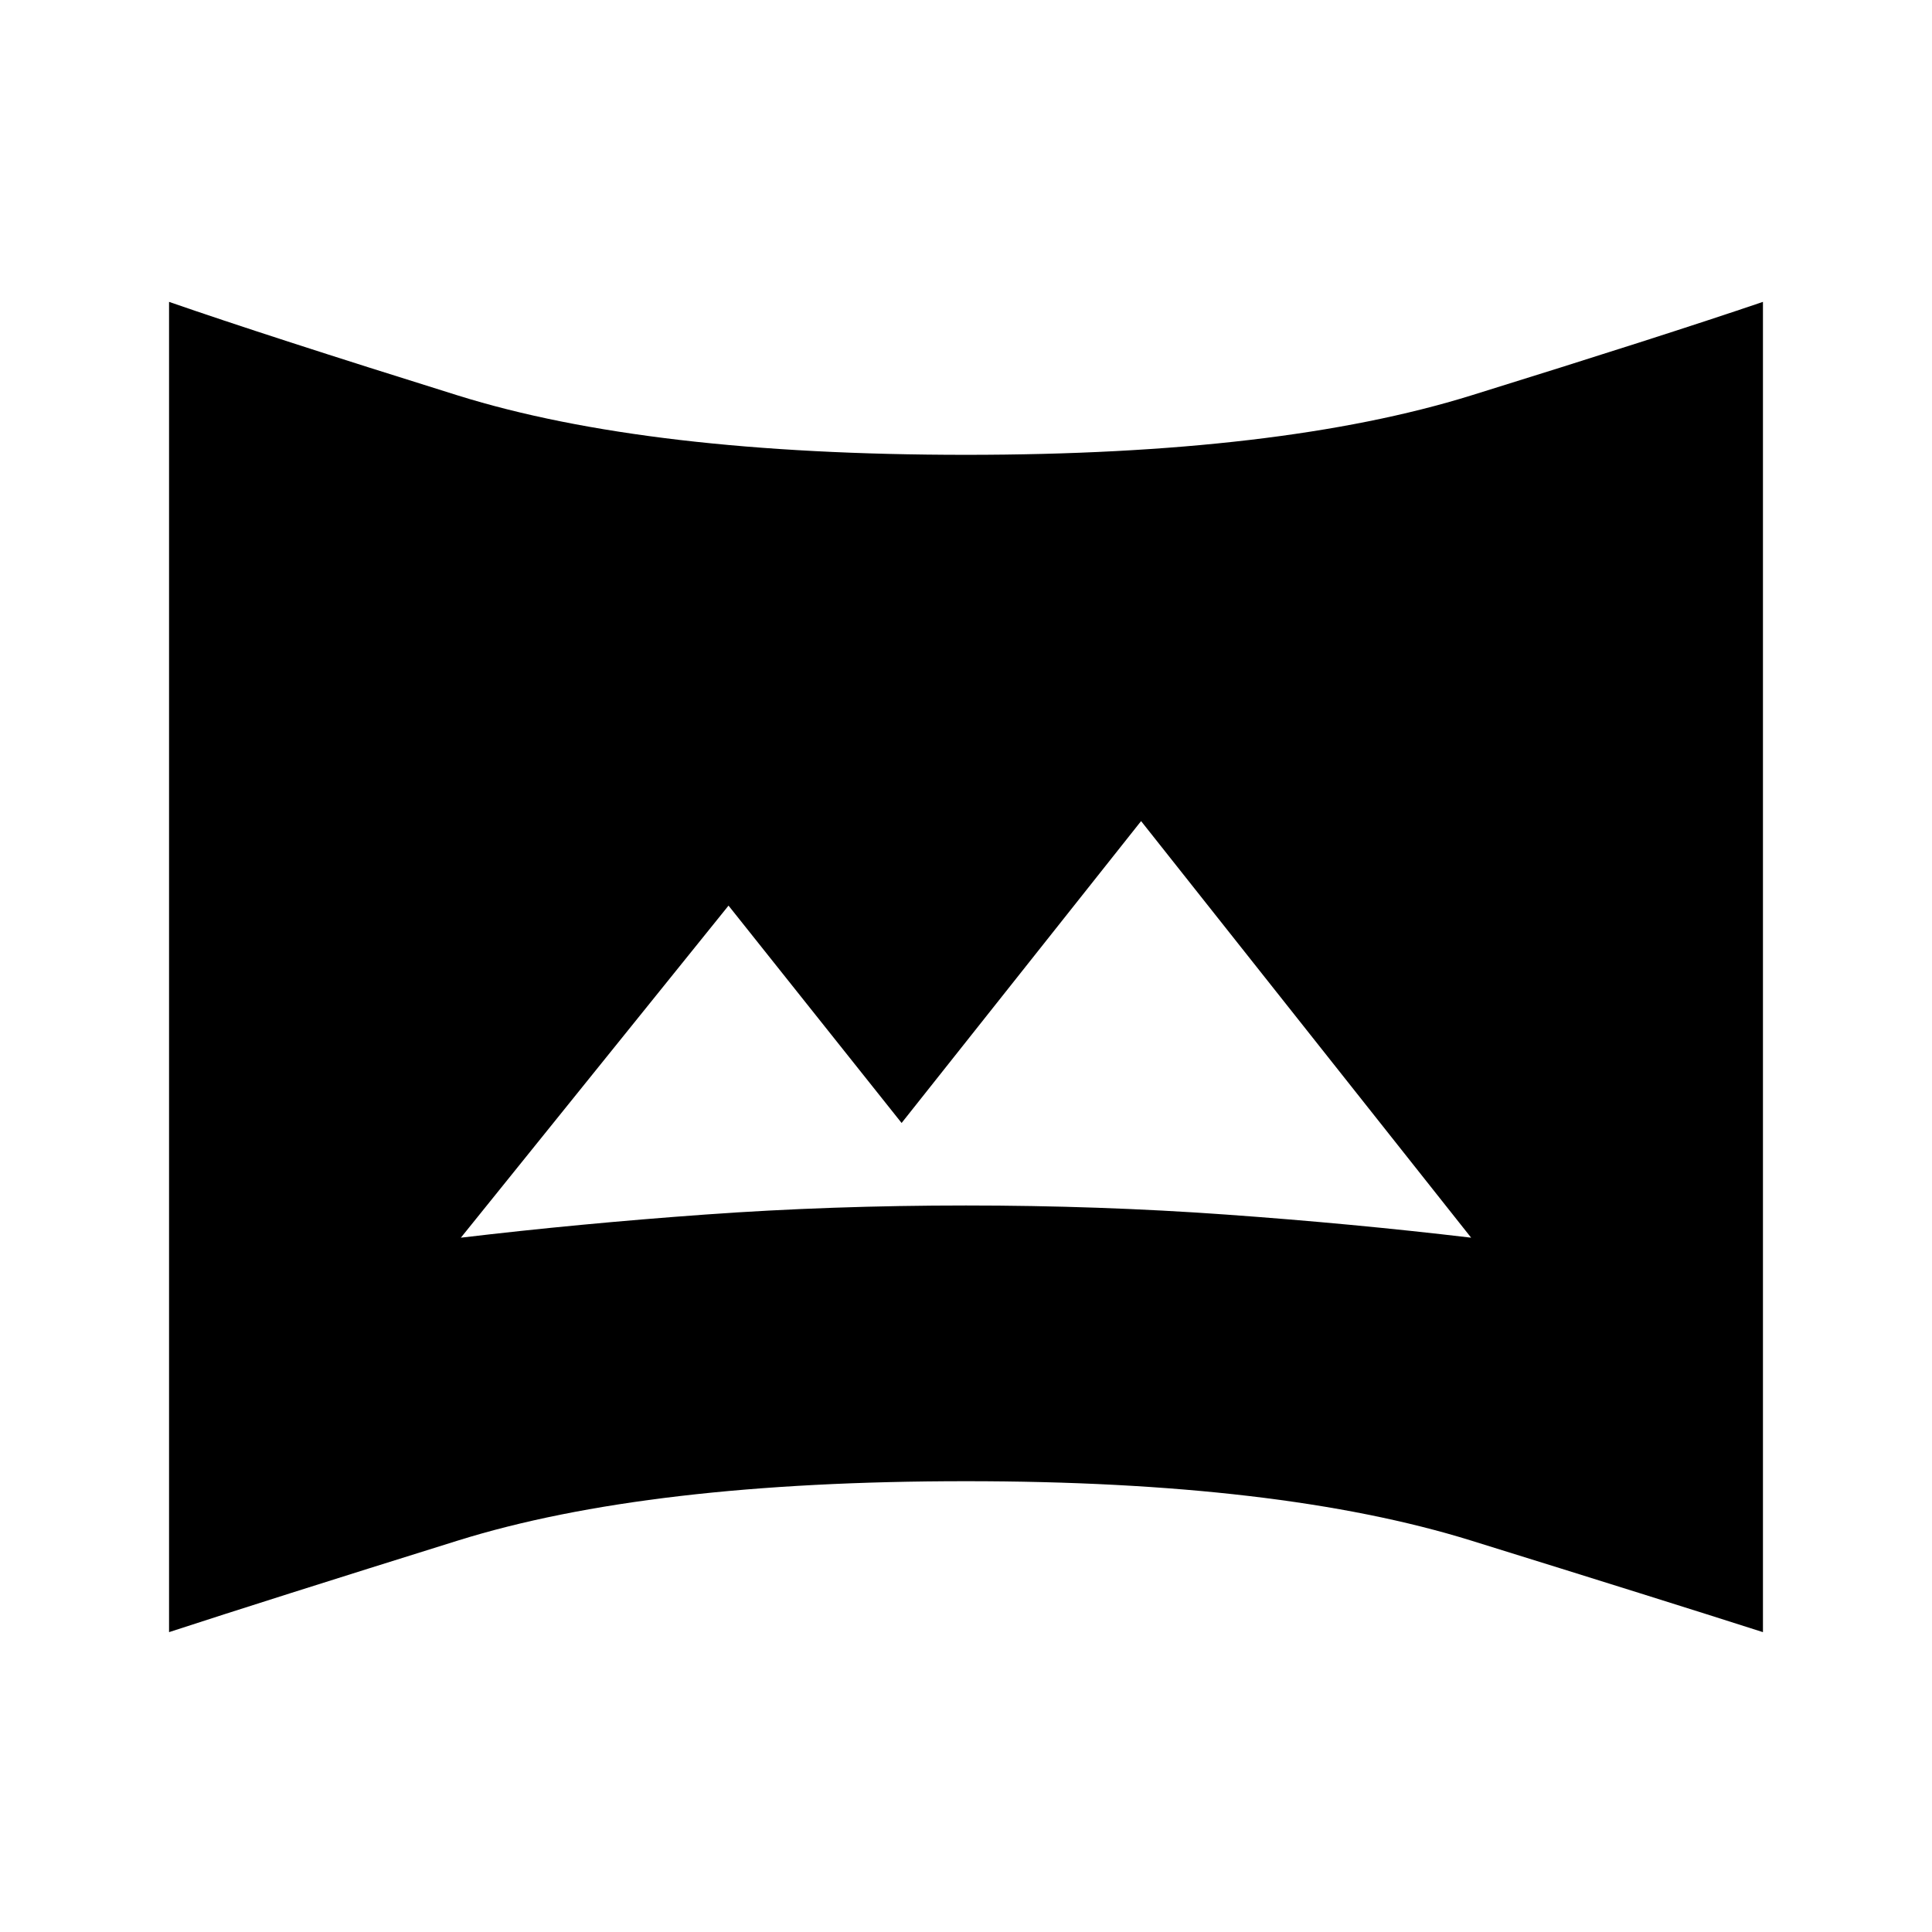 <svg xmlns="http://www.w3.org/2000/svg" height="48" width="48"><path d="M11.45 30.75q2.95-.35 6.075-.575Q20.65 29.95 24 29.95q3.3 0 6.45.225 3.15.225 6.1.575l-8.2-10.35-5.95 7.5-4.3-5.4Zm-7.25 9.8V7.5q2.45.85 7.175 2.325T24 11.3q7.8 0 12.55-1.475Q41.3 8.35 43.8 7.5v33.05q-2.5-.8-7.25-2.275Q31.8 36.8 24 36.8q-7.9 0-12.625 1.475T4.2 40.55Z"/></svg>